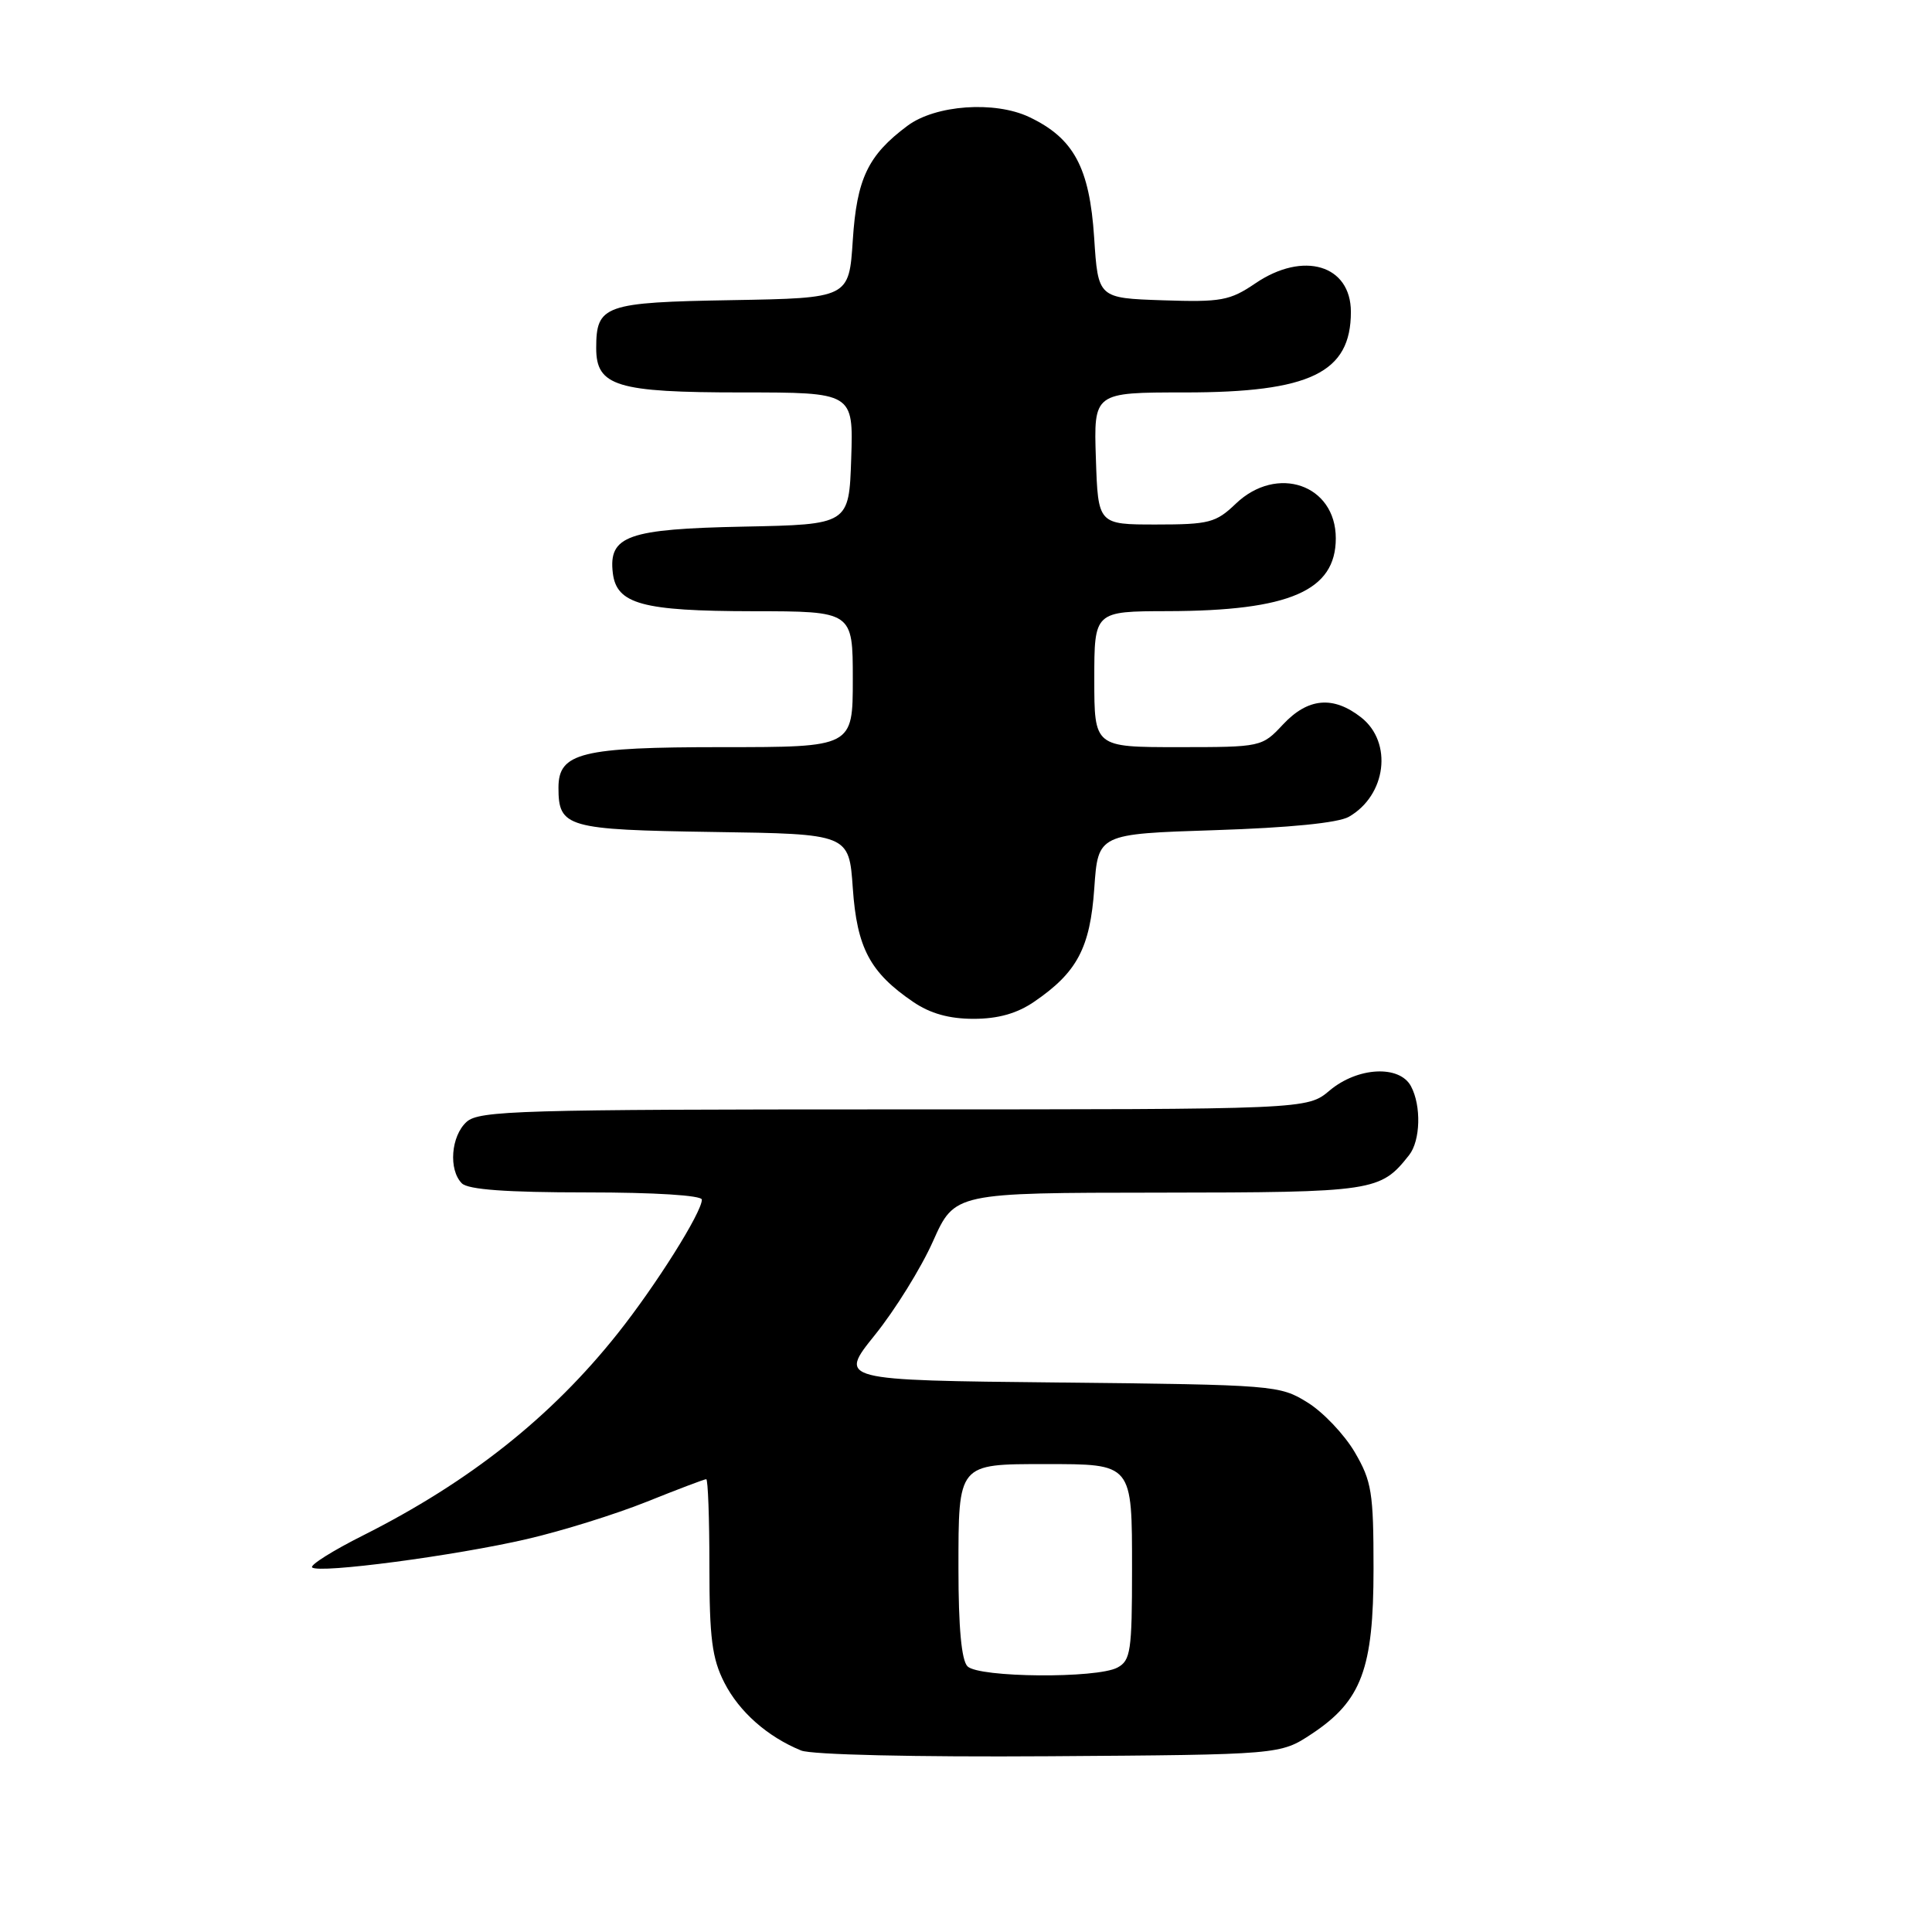 <?xml version="1.0" encoding="UTF-8" standalone="no"?>
<!DOCTYPE svg PUBLIC "-//W3C//DTD SVG 1.1//EN" "http://www.w3.org/Graphics/SVG/1.1/DTD/svg11.dtd" >
<svg xmlns="http://www.w3.org/2000/svg" xmlns:xlink="http://www.w3.org/1999/xlink" version="1.1" viewBox="0 0 256 256">
 <g >
 <path fill="currentColor"
d=" M 173.81 229.75 C 180.41 225.38 182.00 221.13 182.00 207.88 C 182.00 197.74 181.76 196.27 179.51 192.42 C 178.14 190.09 175.33 187.12 173.26 185.84 C 169.58 183.55 168.90 183.49 140.30 183.19 C 111.10 182.89 111.10 182.89 115.93 176.89 C 118.59 173.59 122.06 168.00 123.63 164.47 C 126.50 158.05 126.50 158.05 153.53 158.03 C 182.14 158.00 182.91 157.88 186.72 153.05 C 188.22 151.14 188.35 146.52 186.96 143.93 C 185.44 141.09 179.89 141.38 176.18 144.50 C 173.21 147.00 173.21 147.00 118.43 147.00 C 68.87 147.00 63.48 147.16 61.83 148.65 C 59.75 150.53 59.41 155.01 61.20 156.80 C 62.03 157.63 67.13 158.00 77.70 158.00 C 86.76 158.00 93.00 158.39 93.00 158.96 C 93.00 160.64 86.92 170.31 81.84 176.70 C 73.04 187.77 62.23 196.34 48.15 203.43 C 44.10 205.46 41.05 207.38 41.36 207.69 C 42.20 208.54 60.33 206.14 69.84 203.93 C 74.43 202.87 81.55 200.65 85.67 199.00 C 89.78 197.35 93.34 196.00 93.58 196.00 C 93.81 196.00 94.00 201.19 94.00 207.54 C 94.00 217.06 94.35 219.76 95.98 222.96 C 97.95 226.82 101.68 230.12 106.15 231.95 C 107.52 232.51 121.21 232.83 139.08 232.71 C 169.65 232.50 169.65 232.50 173.81 229.75 Z  M 137.01 132.75 C 142.72 128.86 144.45 125.61 145.00 117.68 C 145.50 110.50 145.50 110.50 161.00 110.00 C 170.84 109.68 177.31 109.04 178.73 108.23 C 183.70 105.38 184.57 98.38 180.37 95.07 C 176.66 92.16 173.31 92.46 170.00 96.00 C 167.21 98.98 167.14 99.00 156.10 99.00 C 145.00 99.00 145.00 99.00 145.00 90.00 C 145.00 81.00 145.00 81.00 154.75 80.98 C 170.88 80.94 177.00 78.28 177.00 71.33 C 177.00 64.21 169.20 61.52 163.74 66.75 C 161.12 69.26 160.21 69.50 153.19 69.50 C 145.50 69.50 145.50 69.50 145.21 60.75 C 144.92 52.00 144.92 52.00 156.99 52.00 C 173.61 52.00 179.00 49.39 179.00 41.33 C 179.00 35.11 172.71 33.22 166.35 37.54 C 162.96 39.84 161.82 40.05 154.06 39.79 C 145.50 39.50 145.50 39.50 144.98 31.47 C 144.37 22.19 142.28 18.31 136.38 15.51 C 131.80 13.34 123.95 13.90 120.24 16.67 C 115.01 20.57 113.53 23.67 113.00 31.82 C 112.50 39.50 112.50 39.50 97.00 39.77 C 80.05 40.06 79.00 40.43 79.00 46.13 C 79.00 51.17 81.71 52.00 98.26 52.00 C 113.08 52.00 113.08 52.00 112.79 60.75 C 112.50 69.50 112.50 69.50 98.55 69.78 C 83.18 70.09 80.62 70.99 81.20 75.92 C 81.69 80.04 85.08 80.97 99.75 80.99 C 113.00 81.00 113.00 81.00 113.00 90.00 C 113.00 99.00 113.00 99.00 95.72 99.00 C 77.01 99.00 74.00 99.74 74.00 104.37 C 74.00 109.64 75.09 109.95 94.50 110.24 C 112.50 110.50 112.50 110.50 113.00 117.68 C 113.55 125.61 115.28 128.86 120.99 132.75 C 123.26 134.30 125.77 135.00 129.00 135.00 C 132.23 135.00 134.74 134.30 137.01 132.75 Z  M 128.20 220.80 C 127.40 220.00 127.00 215.65 127.00 207.84 C 127.00 193.88 126.90 194.00 138.50 194.00 C 150.12 194.00 150.00 193.86 150.00 208.00 C 150.00 218.77 149.81 220.03 148.07 220.96 C 145.34 222.43 129.70 222.30 128.20 220.80 Z "/>
</g>
</svg>